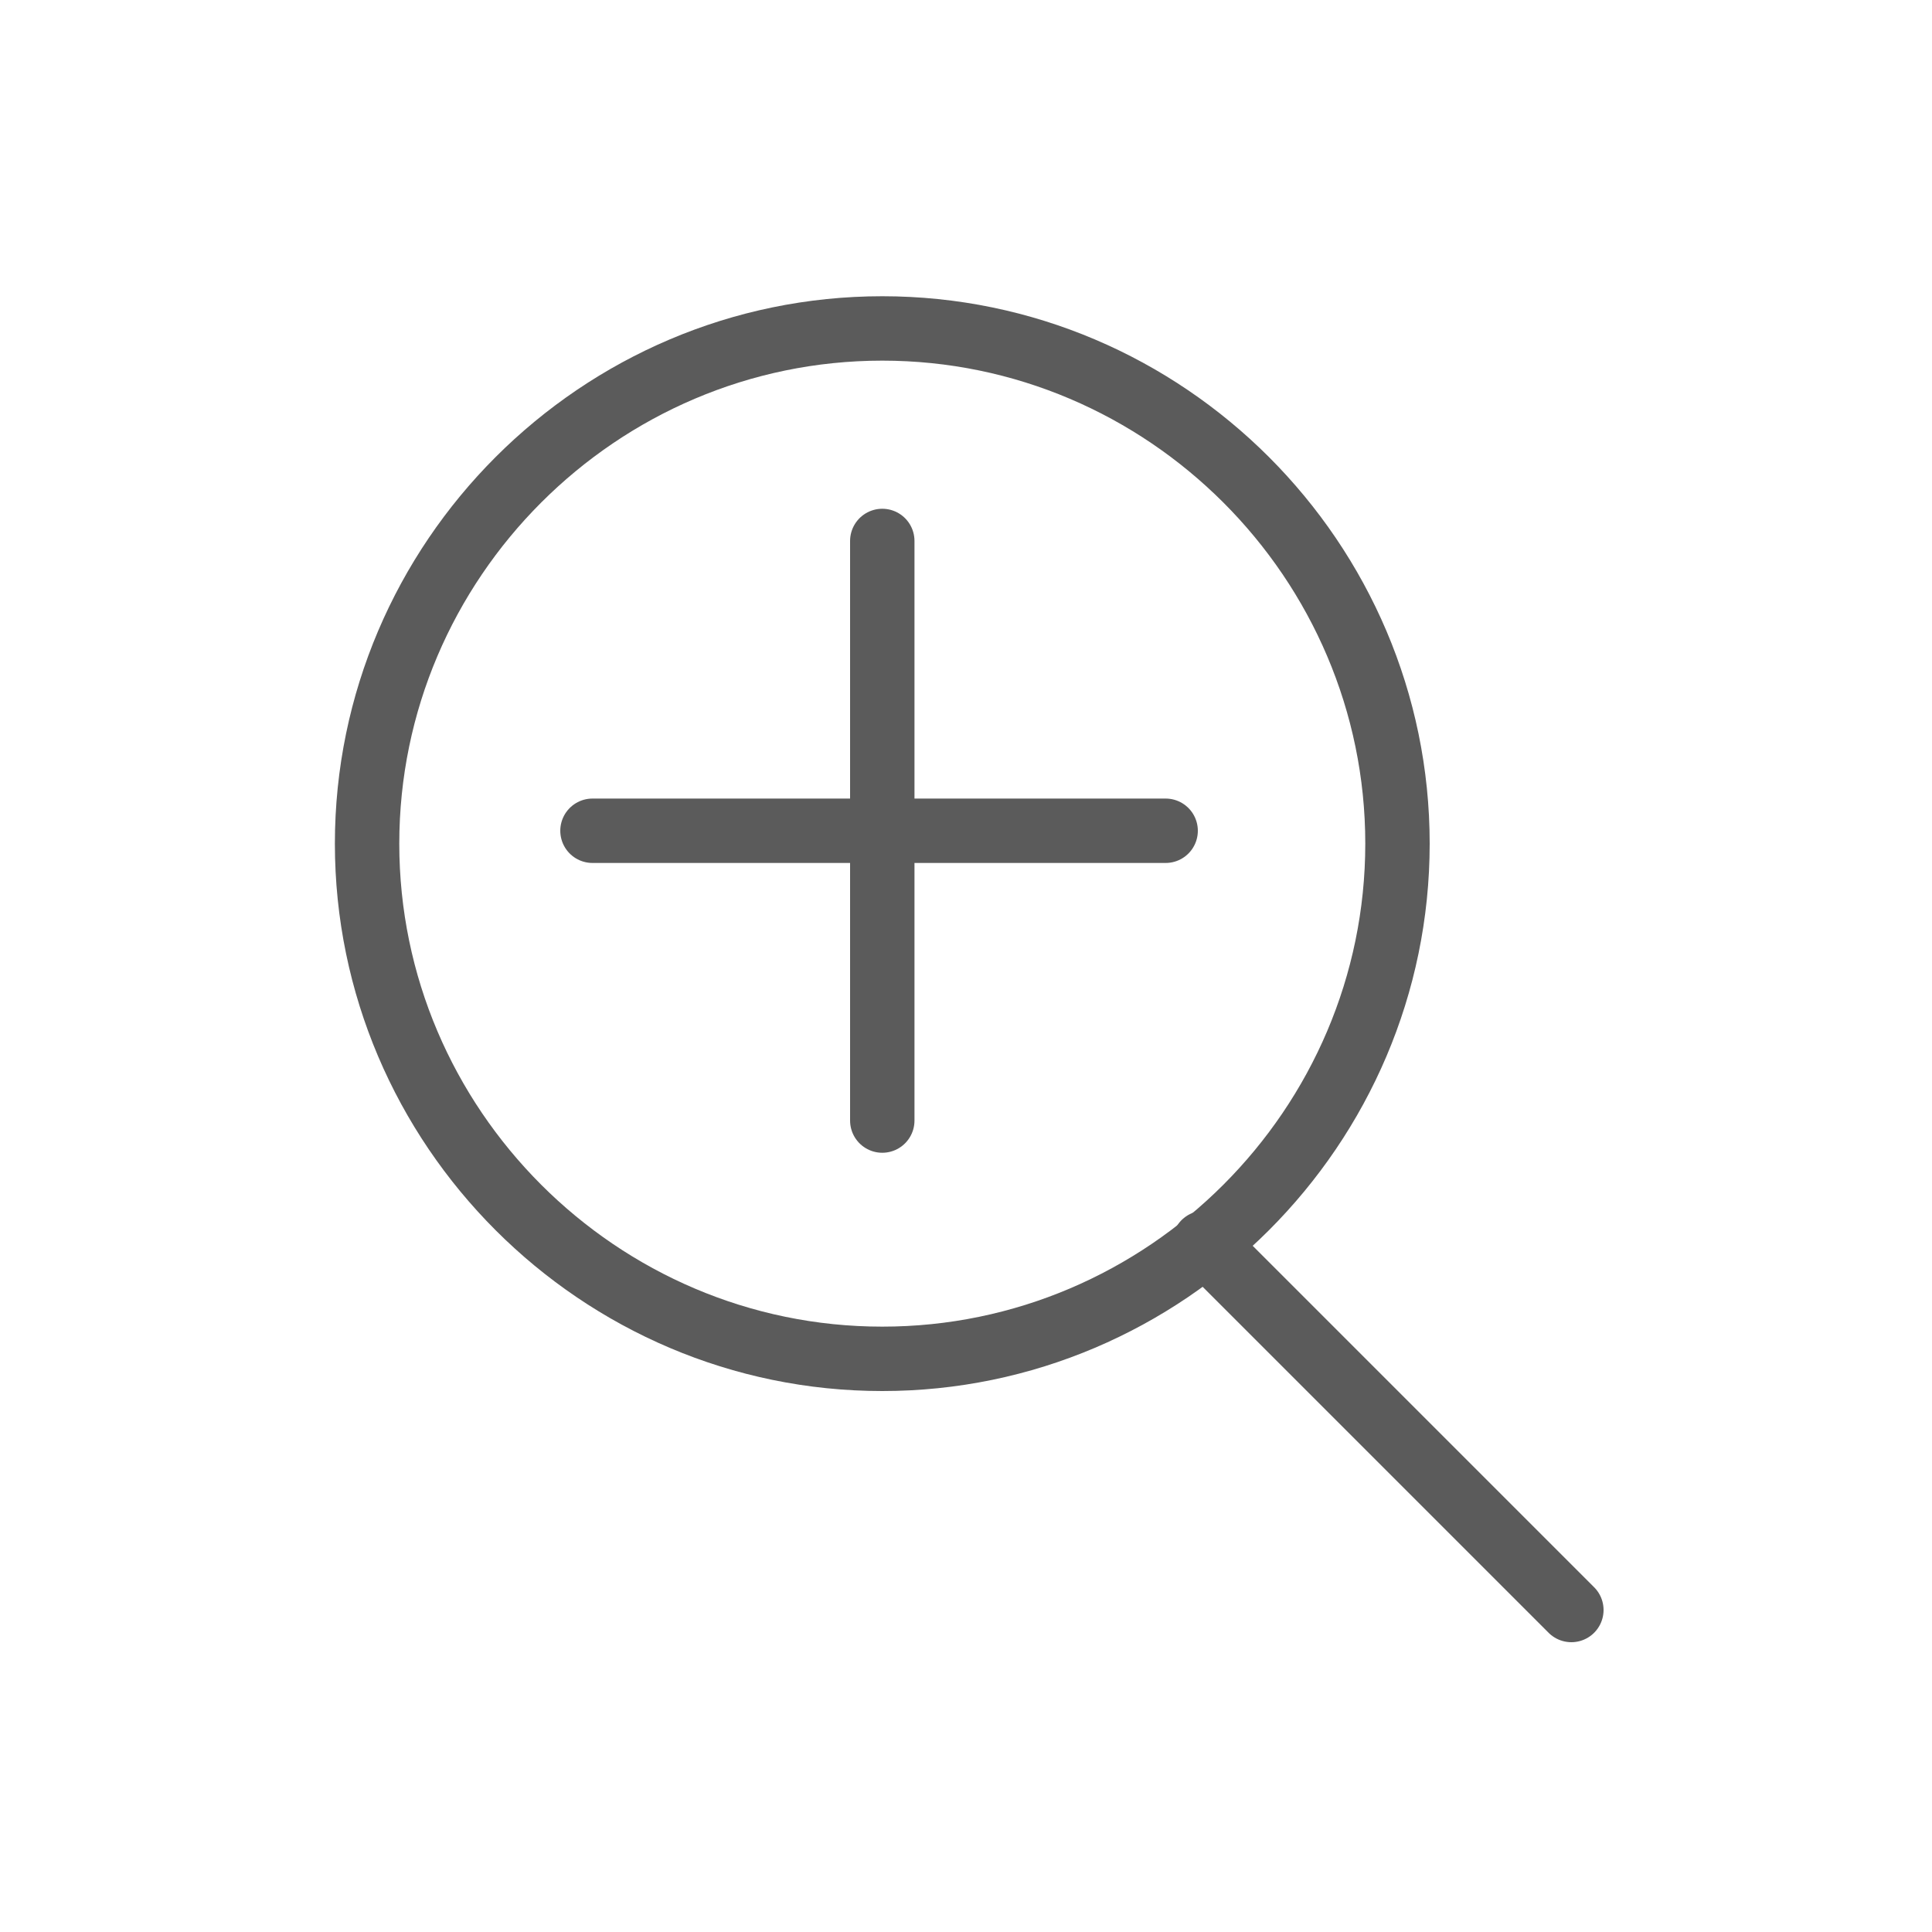 <?xml version="1.0" encoding="utf-8"?>
<!-- Generator: Adobe Illustrator 19.0.1, SVG Export Plug-In . SVG Version: 6.00 Build 0)  -->
<svg version="1.1" id="Layer_1" xmlns="http://www.w3.org/2000/svg" xmlns:xlink="http://www.w3.org/1999/xlink" x="0px" y="0px"
	 viewBox="0 0 30 30" style="enable-background:new 0 0 30 30;" xml:space="preserve">
<style type="text/css">
	.st0{fill:#FFFFFF;}
	.st1{fill:#5B5B5B;}
	.st2{fill:none;stroke:#5B5B5B;stroke-linecap:round;stroke-linejoin:round;stroke-miterlimit:10;}
</style>
<g id="Ministry">
	<g>
		<path class="st2" d="M13.7,21.1L13.7,21.1c-4.4,0-8-3.6-8-8v0c0-4.4,3.6-8,8-8h0c4.4,0,8,3.6,8,8v0C21.7,17.5,18.1,21.1,13.7,21.1
			z"/>
		<line class="st2" x1="18.7" y1="19.3" x2="24.4" y2="25"/>
		<line class="st2" x1="13.7" y1="8.4" x2="13.7" y2="17.4"/>
		<line class="st2" x1="9.2" y1="12.9" x2="18.1" y2="12.9"/>
	</g>
</g>
</svg>
